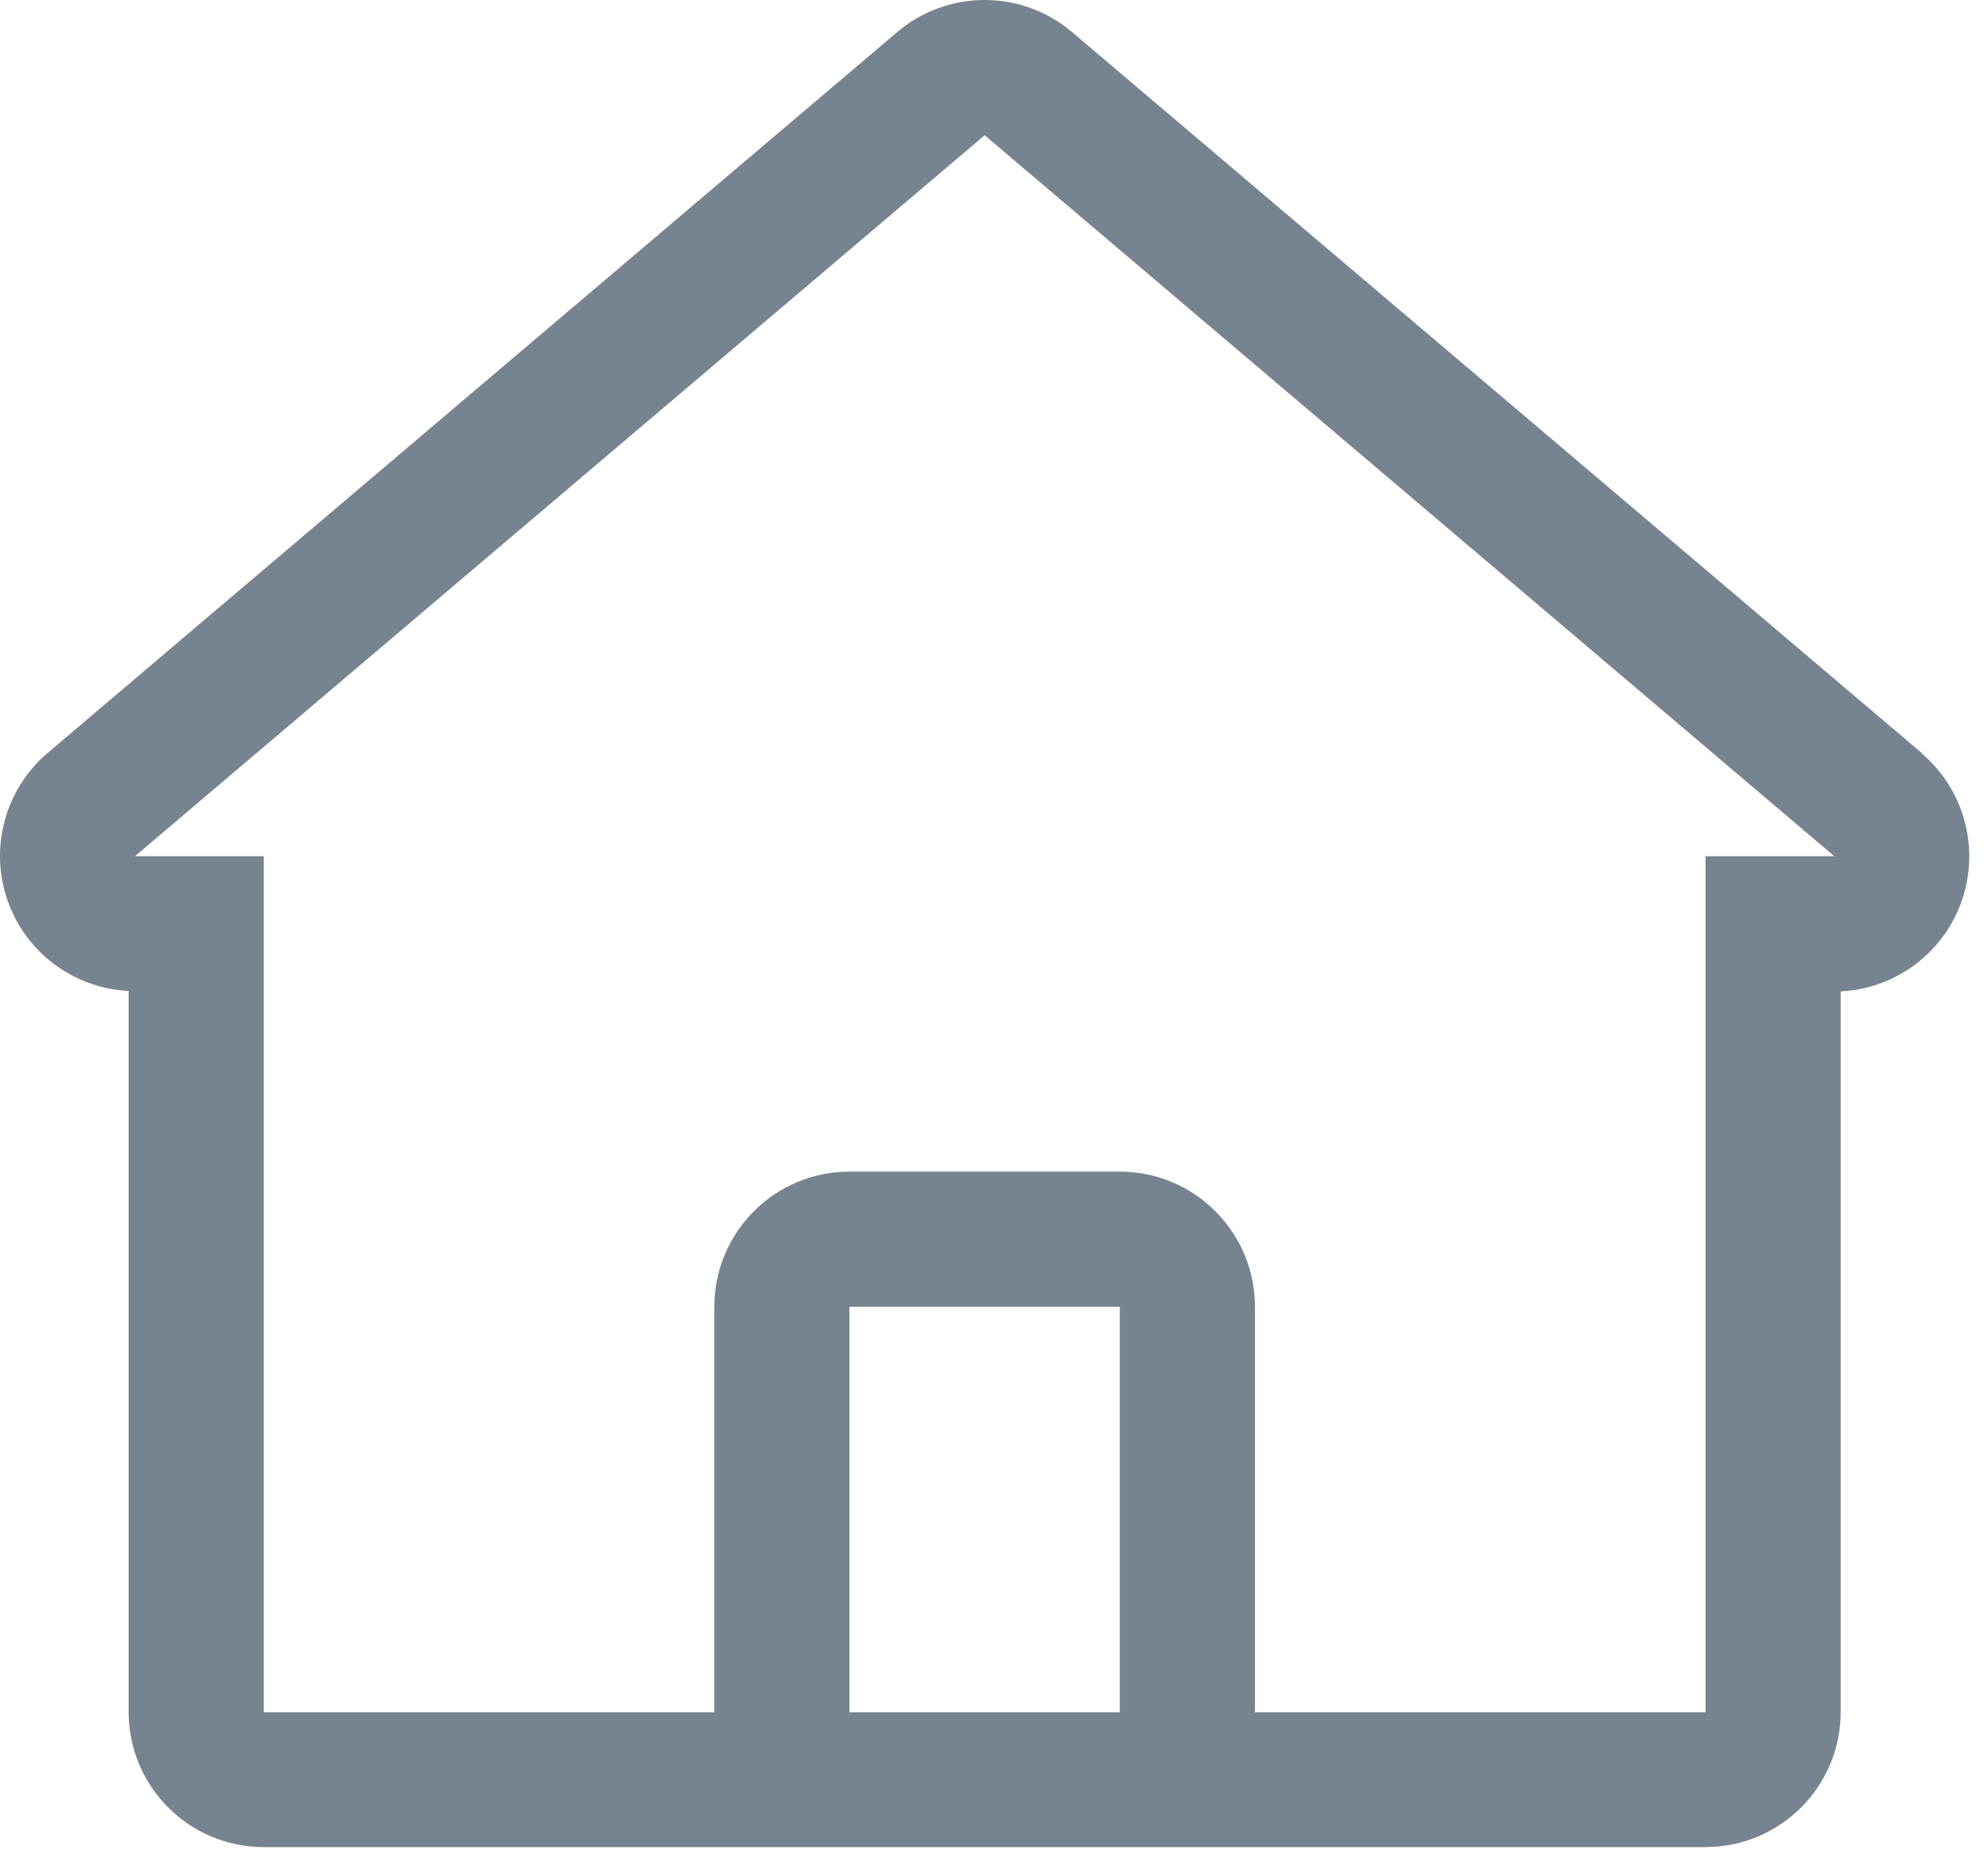 <svg width="47" height="44" viewBox="0 0 47 44" fill="none" xmlns="http://www.w3.org/2000/svg">
<path fill-rule="evenodd" clip-rule="evenodd" d="M45.434 17.801L25.345 0.758C24.153 -0.253 22.404 -0.253 21.212 0.758L1.123 17.801C0.126 18.651 -0.252 20.023 0.171 21.264C0.594 22.505 1.731 23.361 3.041 23.425V40.467C3.041 42.232 4.471 43.663 6.236 43.663H40.321C42.086 43.663 43.517 42.232 43.517 40.467V23.435C44.826 23.372 45.963 22.515 46.386 21.275C46.809 20.034 46.431 18.661 45.434 17.811V17.801ZM22.213 40.478H20.083V30.891H26.474V40.478H22.213ZM40.321 20.24V40.478H29.669V30.892C29.669 29.127 28.239 27.696 26.474 27.696H20.083C18.318 27.696 16.888 29.127 16.888 30.892V40.478H6.236V20.24H3.19L23.279 3.197L43.367 20.24H40.321Z" fill="#77838F"/>
</svg>
